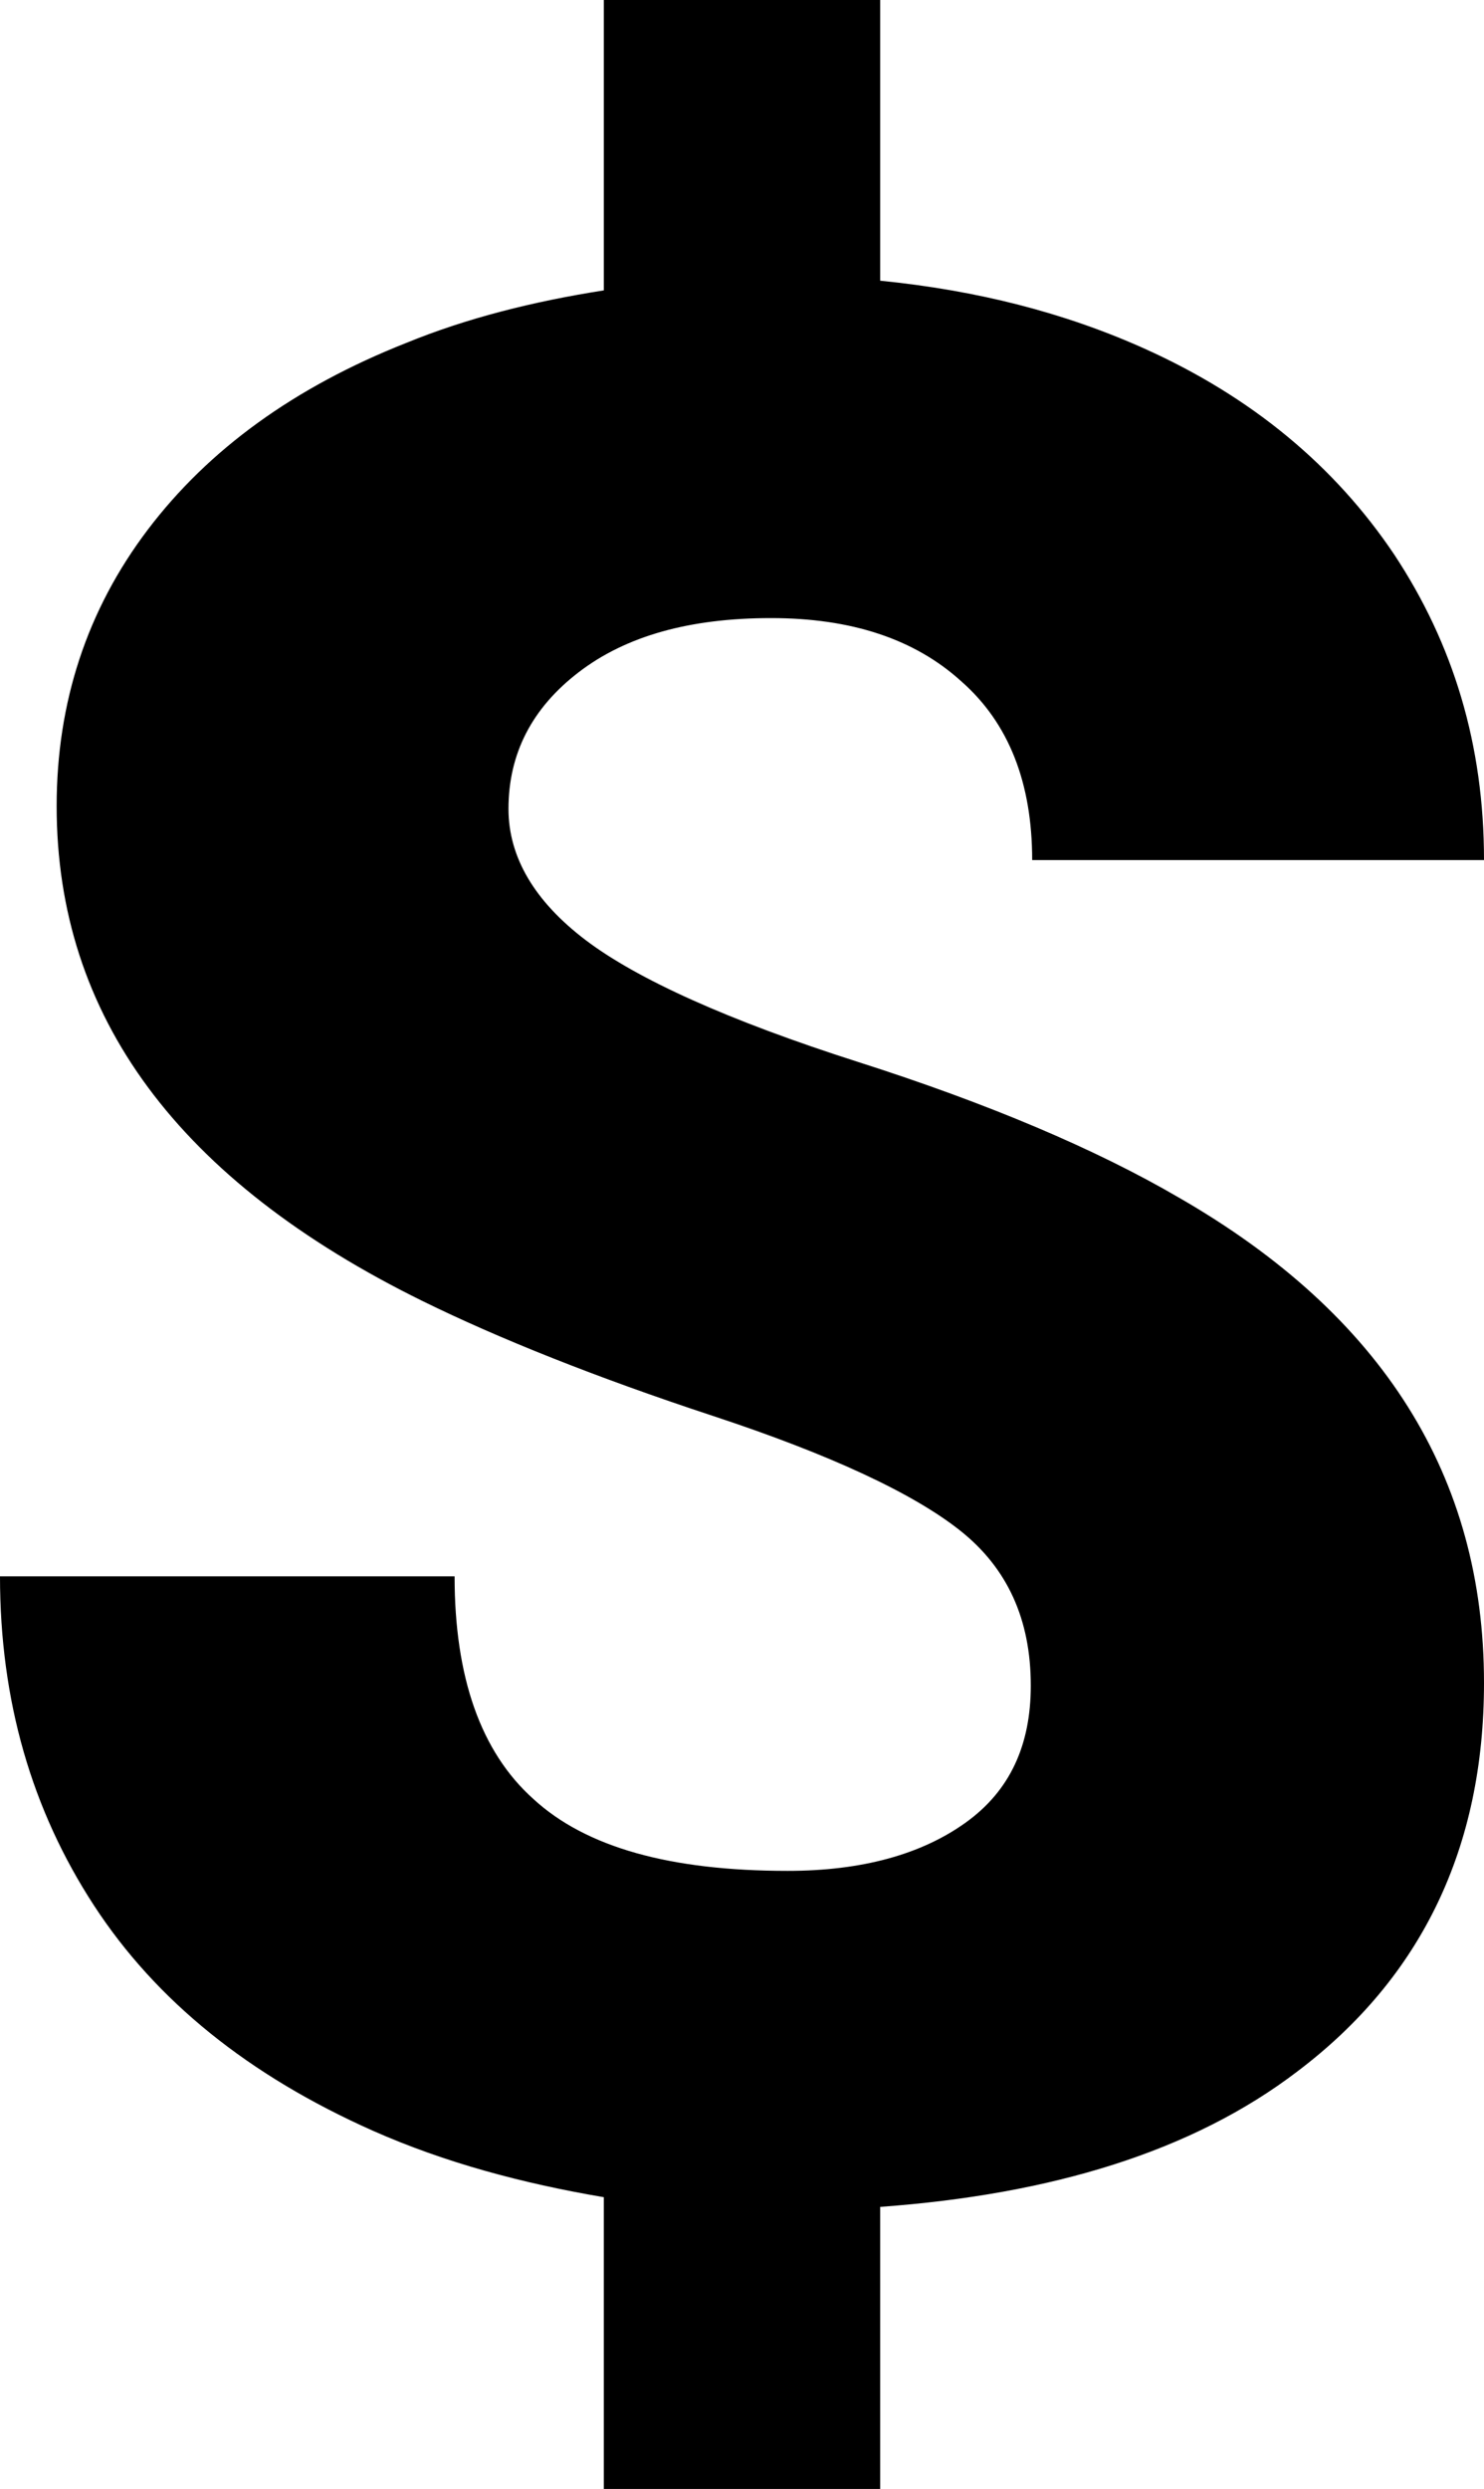 <svg xmlns="http://www.w3.org/2000/svg" viewBox="6.63 3 10.74 18"><g id="creator_metadata_monetization-filled"><path d="M17.37,15.17c0,1.19-0.45,2.13-1.35,2.81c-0.76,0.58-1.78,0.89-3.02,0.98V21h-2v-2.11c-0.59-0.1-1.15-0.25-1.67-0.48 c-0.9-0.4-1.57-0.94-2.02-1.63c-0.45-0.69-0.68-1.48-0.68-2.38h3.29c0,0.73,0.19,1.27,0.57,1.61c0.38,0.35,0.99,0.52,1.84,0.52 c0.54,0,0.97-0.12,1.29-0.35c0.32-0.23,0.47-0.56,0.47-0.99c0-0.48-0.17-0.85-0.51-1.12c-0.34-0.27-0.94-0.55-1.79-0.83 s-1.55-0.56-2.1-0.83c-1.77-0.87-2.65-2.06-2.65-3.58c0-0.75,0.22-1.42,0.66-2C8.14,6.25,8.76,5.8,9.57,5.48 C10.01,5.3,10.49,5.18,11,5.1V3h2v2.03c0.7,0.07,1.33,0.23,1.91,0.49c0.78,0.35,1.38,0.85,1.81,1.49c0.43,0.65,0.65,1.38,0.65,2.21 H14.1c0-0.56-0.17-0.99-0.51-1.29c-0.34-0.31-0.8-0.46-1.38-0.46c-0.59,0-1.05,0.13-1.39,0.39c-0.34,0.26-0.51,0.59-0.51,0.99 c0,0.35,0.19,0.67,0.56,0.95c0.37,0.28,1.03,0.58,1.97,0.88c0.94,0.3,1.72,0.63,2.32,0.98C16.64,12.51,17.37,13.68,17.37,15.17z"/></g></svg>